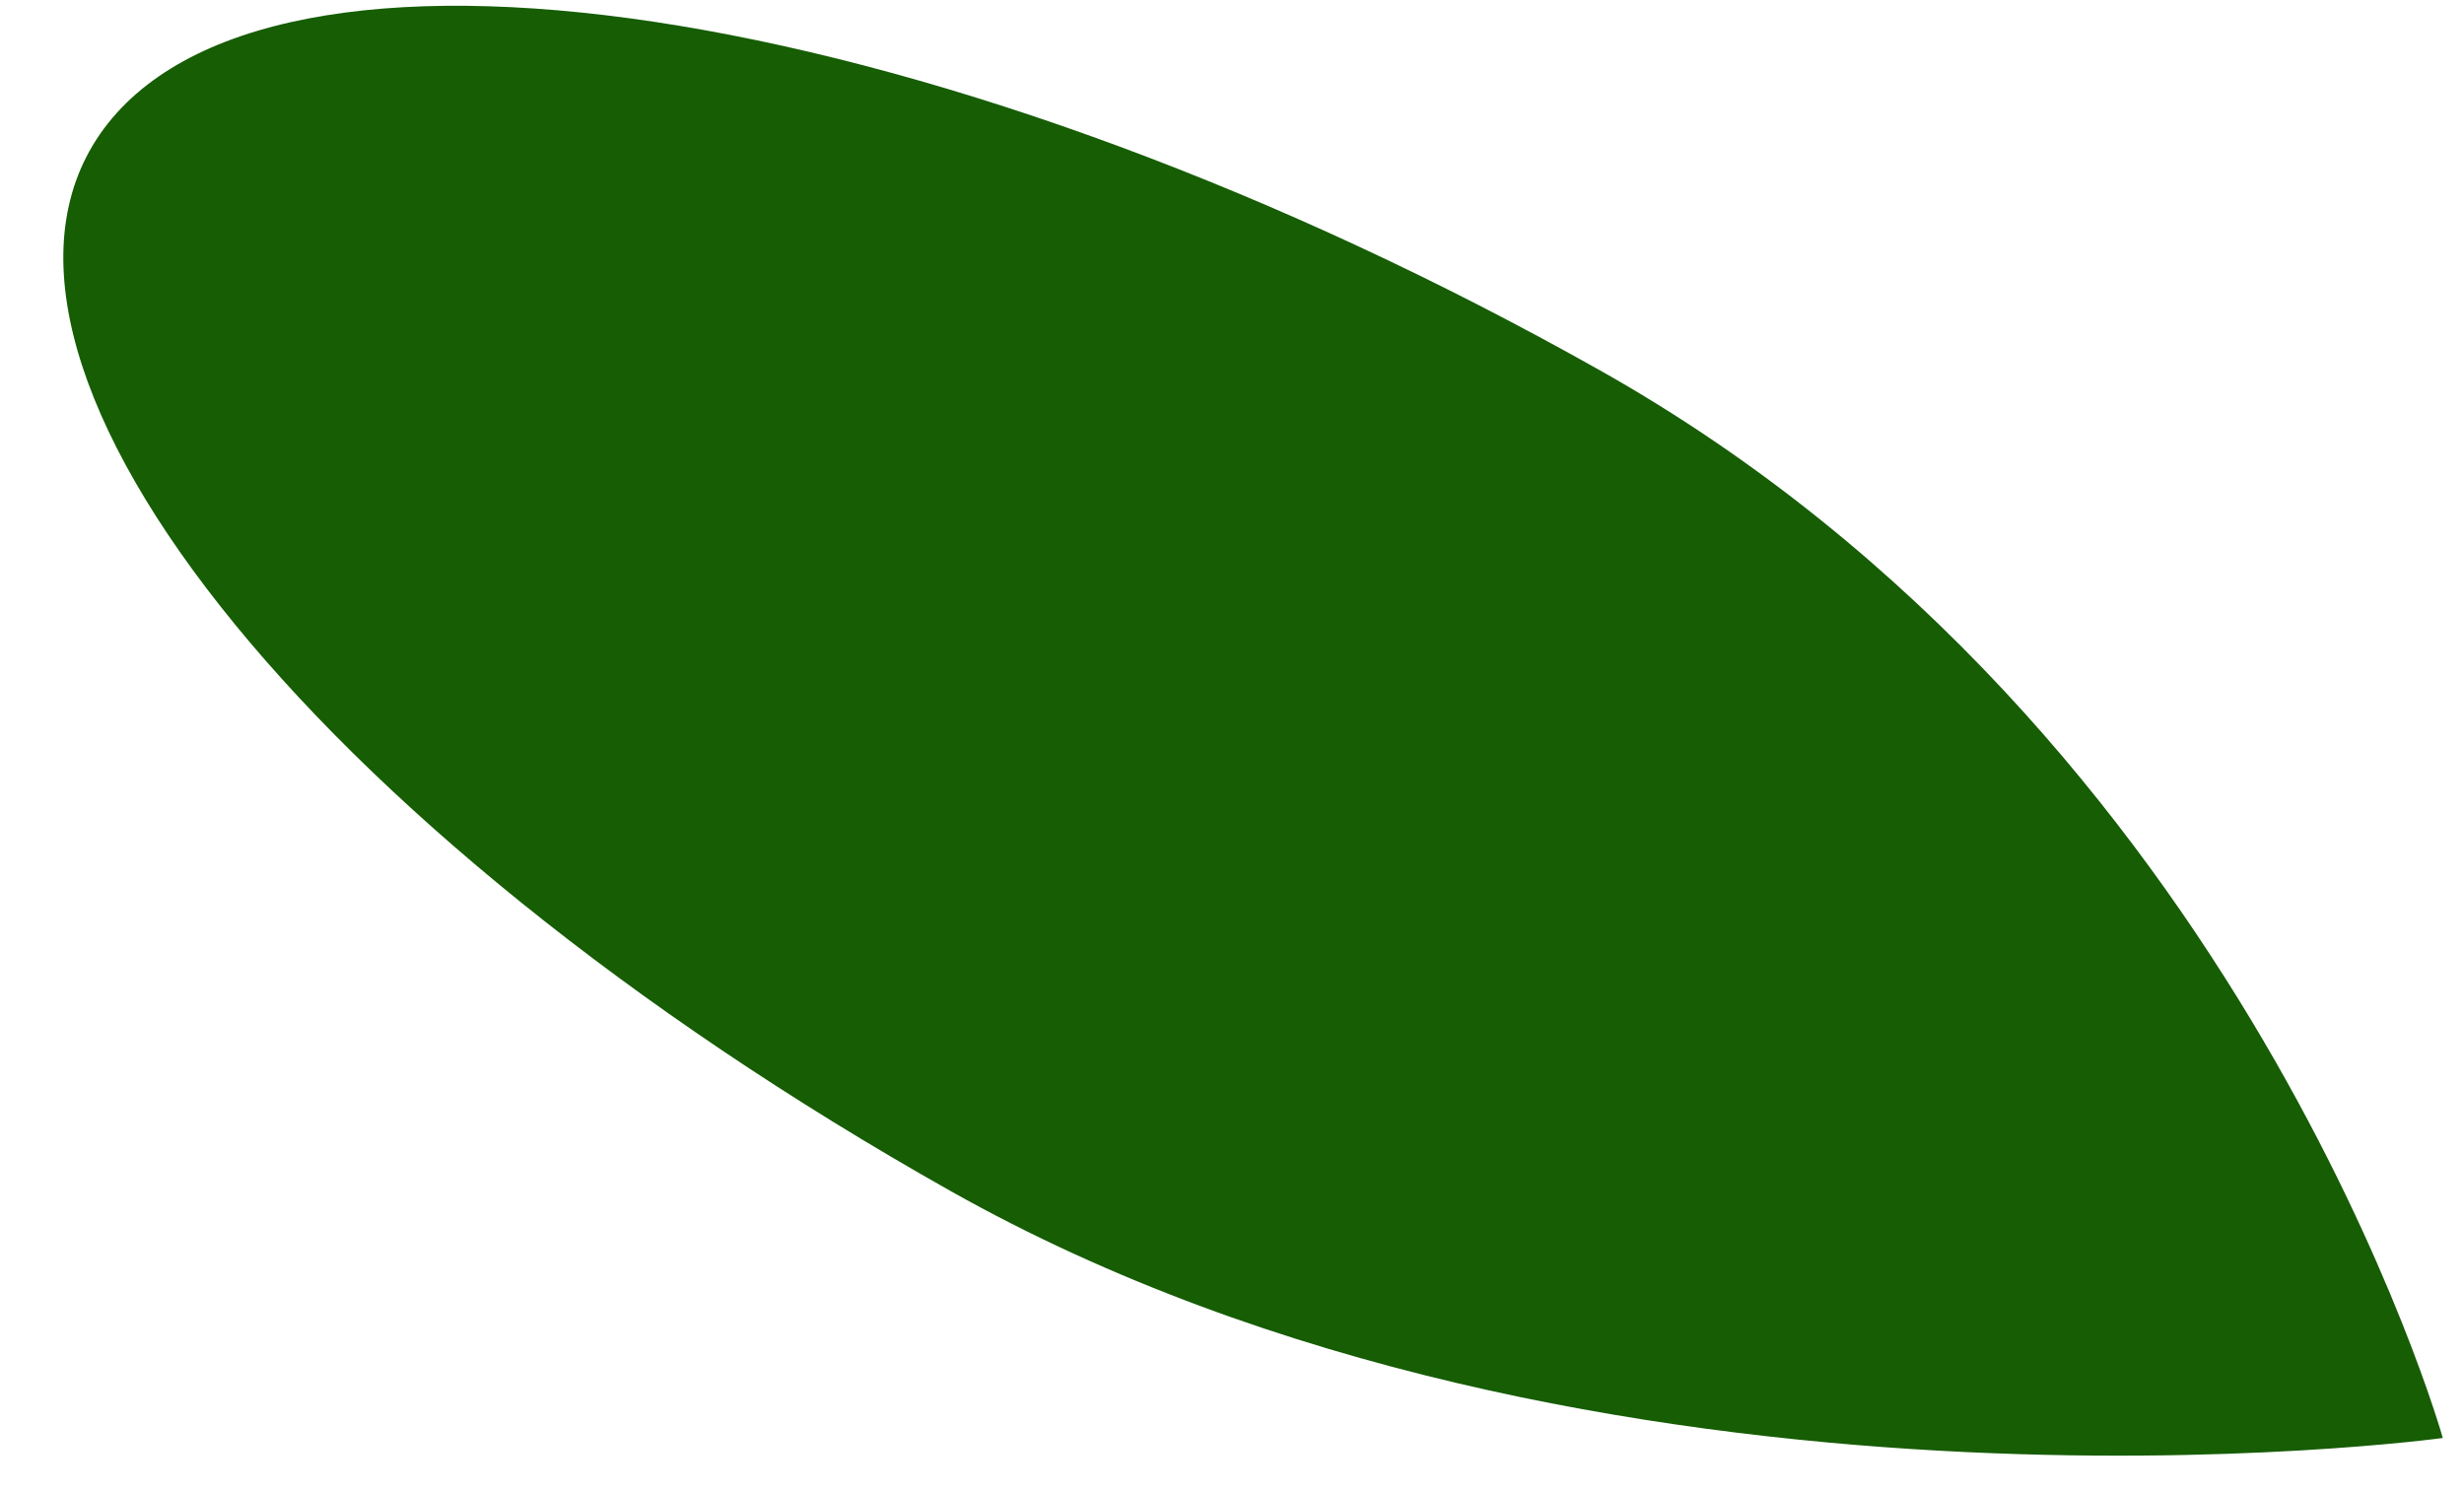 <svg width="38" height="23" viewBox="0 0 38 23" fill="none" xmlns="http://www.w3.org/2000/svg">
<path d="M24.674 5.712C34.619 11.311 37.673 22.18 37.673 22.18C37.673 22.18 24.607 23.971 14.662 18.372C4.718 12.773 -1.1 5.401 1.664 1.904C4.429 -1.591 14.733 0.113 24.674 5.712Z" fill="#165D04"/>
</svg>
